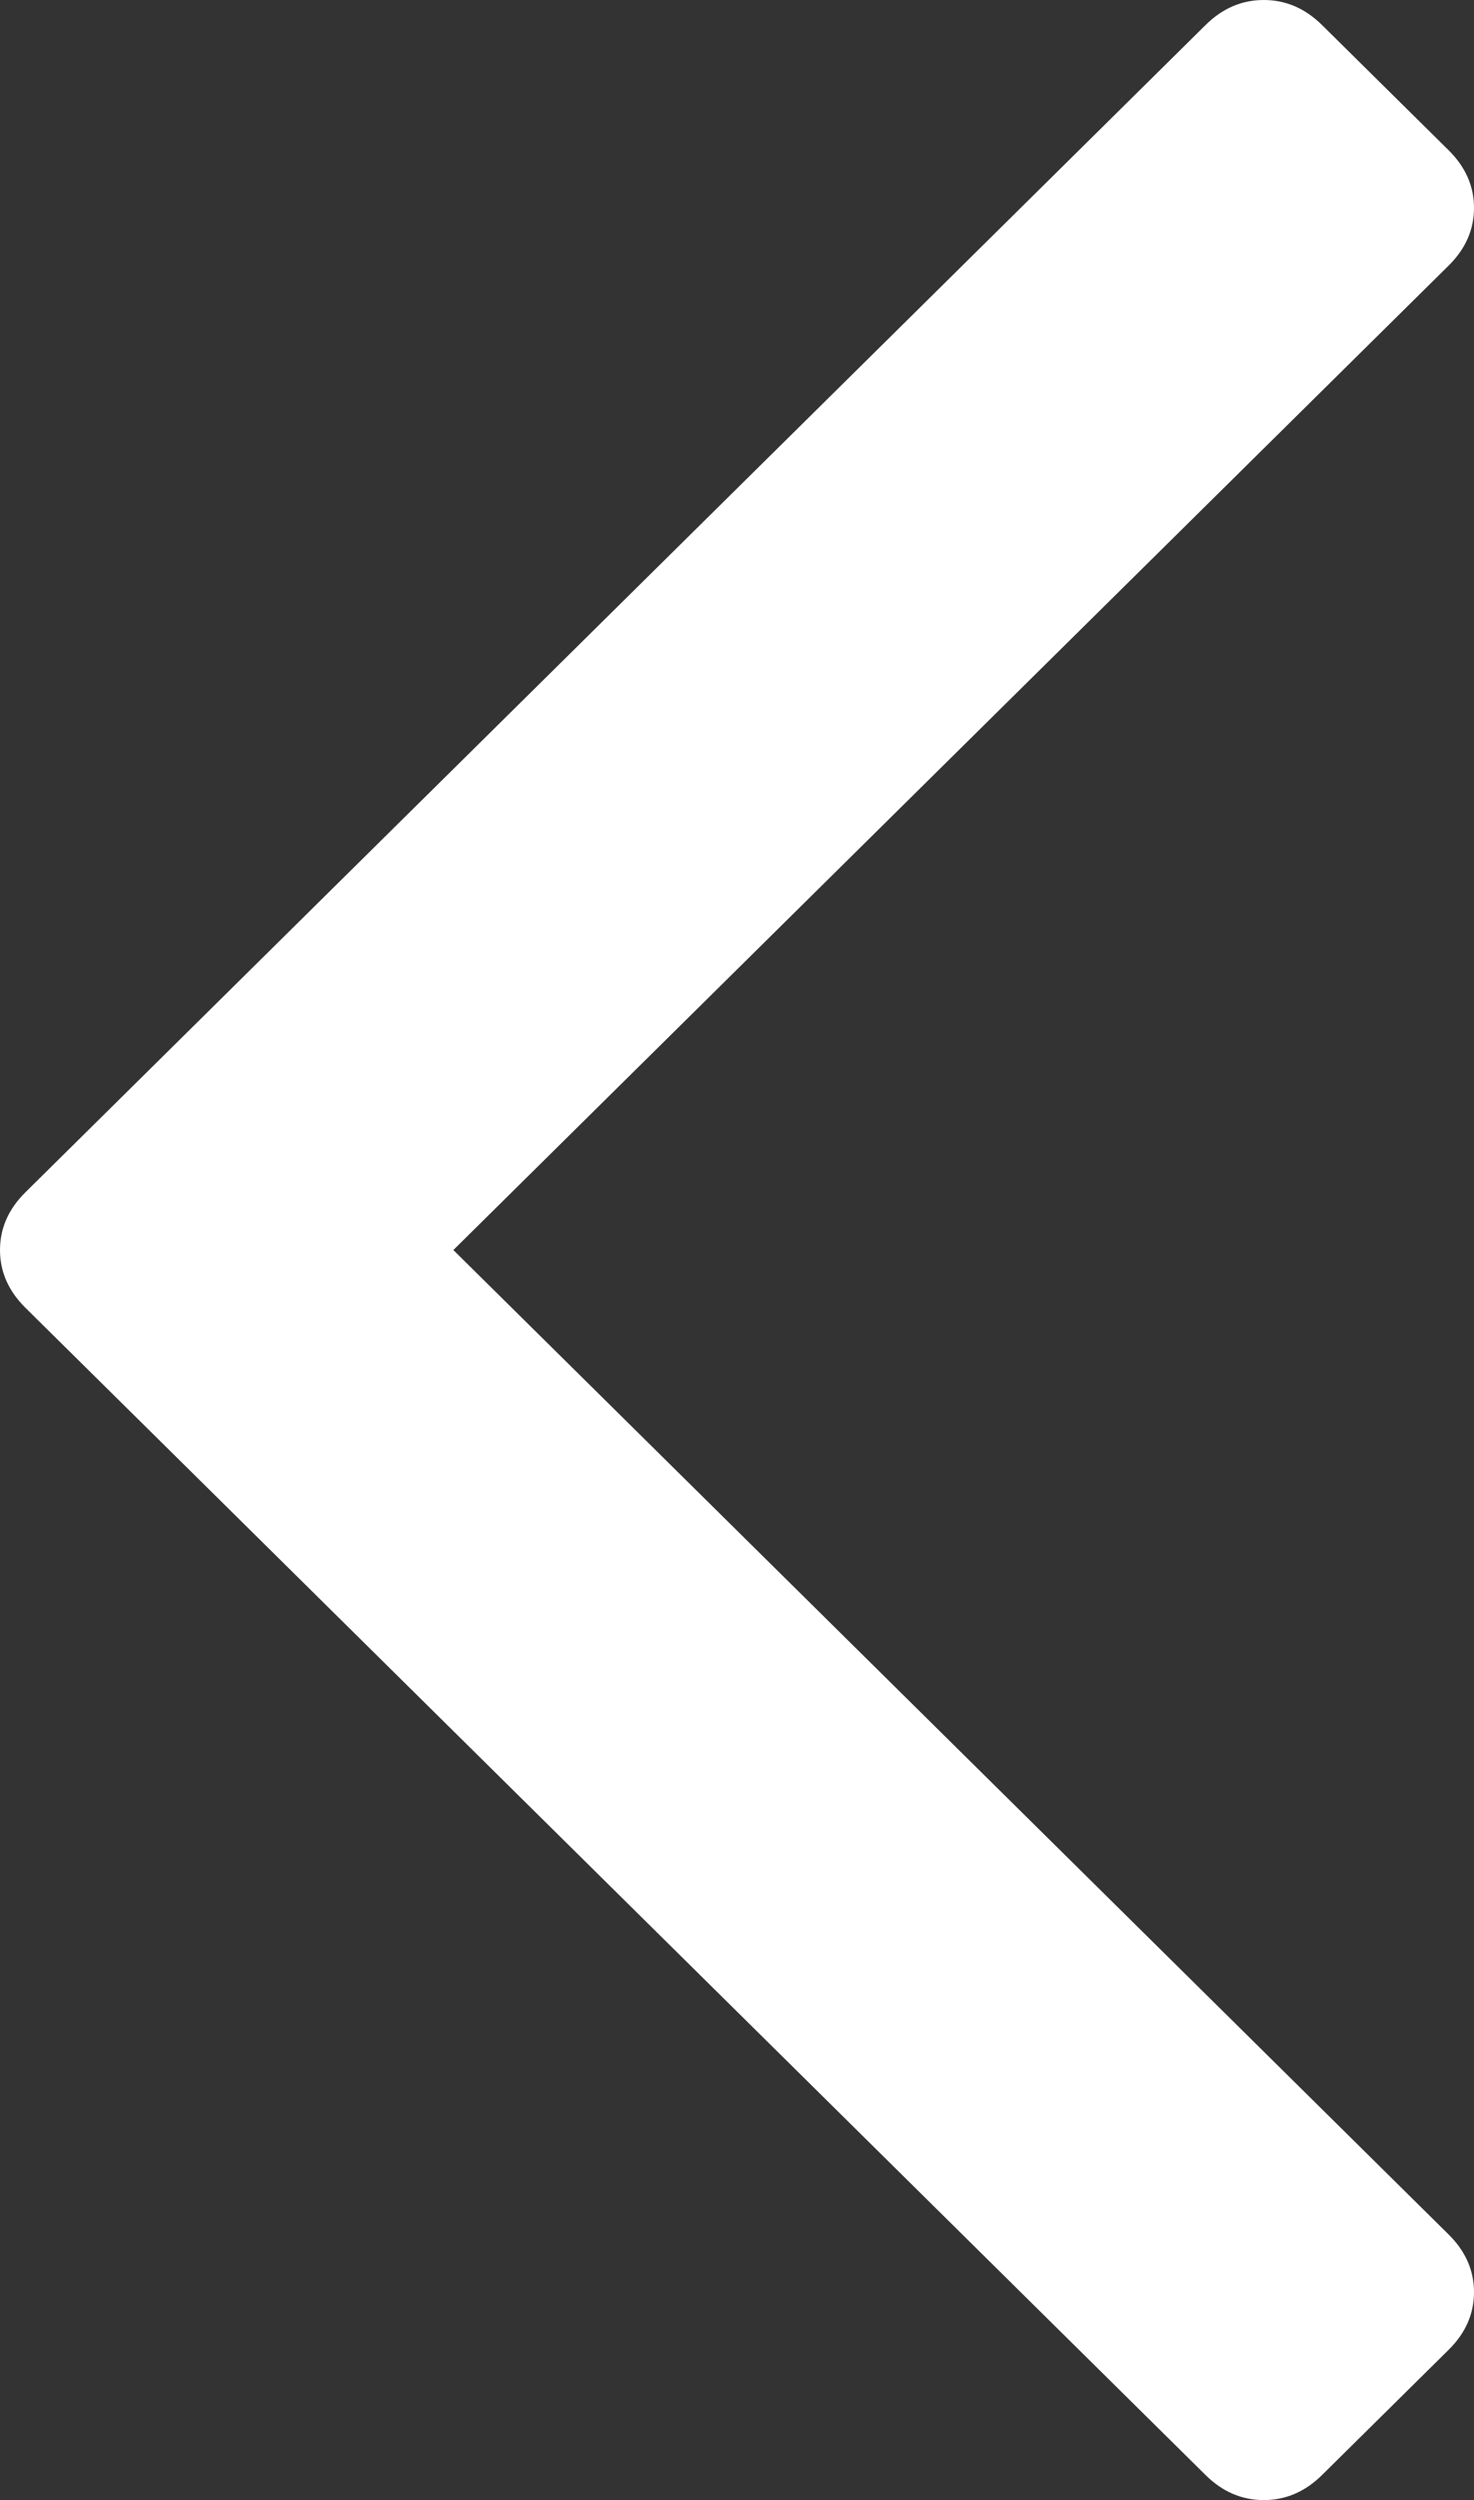 ﻿<?xml version="1.0" encoding="utf-8"?>
<svg version="1.1" xmlns:xlink="http://www.w3.org/1999/xlink" width="23px" height="39px" xmlns="http://www.w3.org/2000/svg">
  <rect width="100%" height="100%" fill="#333333" stroke="none"/>
  <g transform="matrix(1 0 0 1 -75 -113 )">
    <path d="M 22.605 2.345  C 22.868 2.605  23 2.905  23 3.243  C 23 3.582  22.868 3.882  22.605 4.142  L 7.074 19.5  L 22.605 34.858  C 22.868 35.118  23 35.418  23 35.757  C 23 36.095  22.868 36.395  22.605 36.655  L 20.629 38.609  C 20.365 38.87  20.062 39  19.72 39  C 19.377 39  19.074 38.87  18.811 38.609  L 0.395 20.399  C 0.132 20.138  0 19.839  0 19.5  C 0 19.161  0.132 18.862  0.395 18.601  L 18.811 0.391  C 19.074 0.13  19.377 0  19.72 0  C 20.062 0  20.365 0.13  20.629 0.391  L 22.605 2.345  Z " fill-rule="nonzero" fill="#ffffff" stroke="none" transform="matrix(1 0 0 1 75 113 )" />
  </g>
</svg>